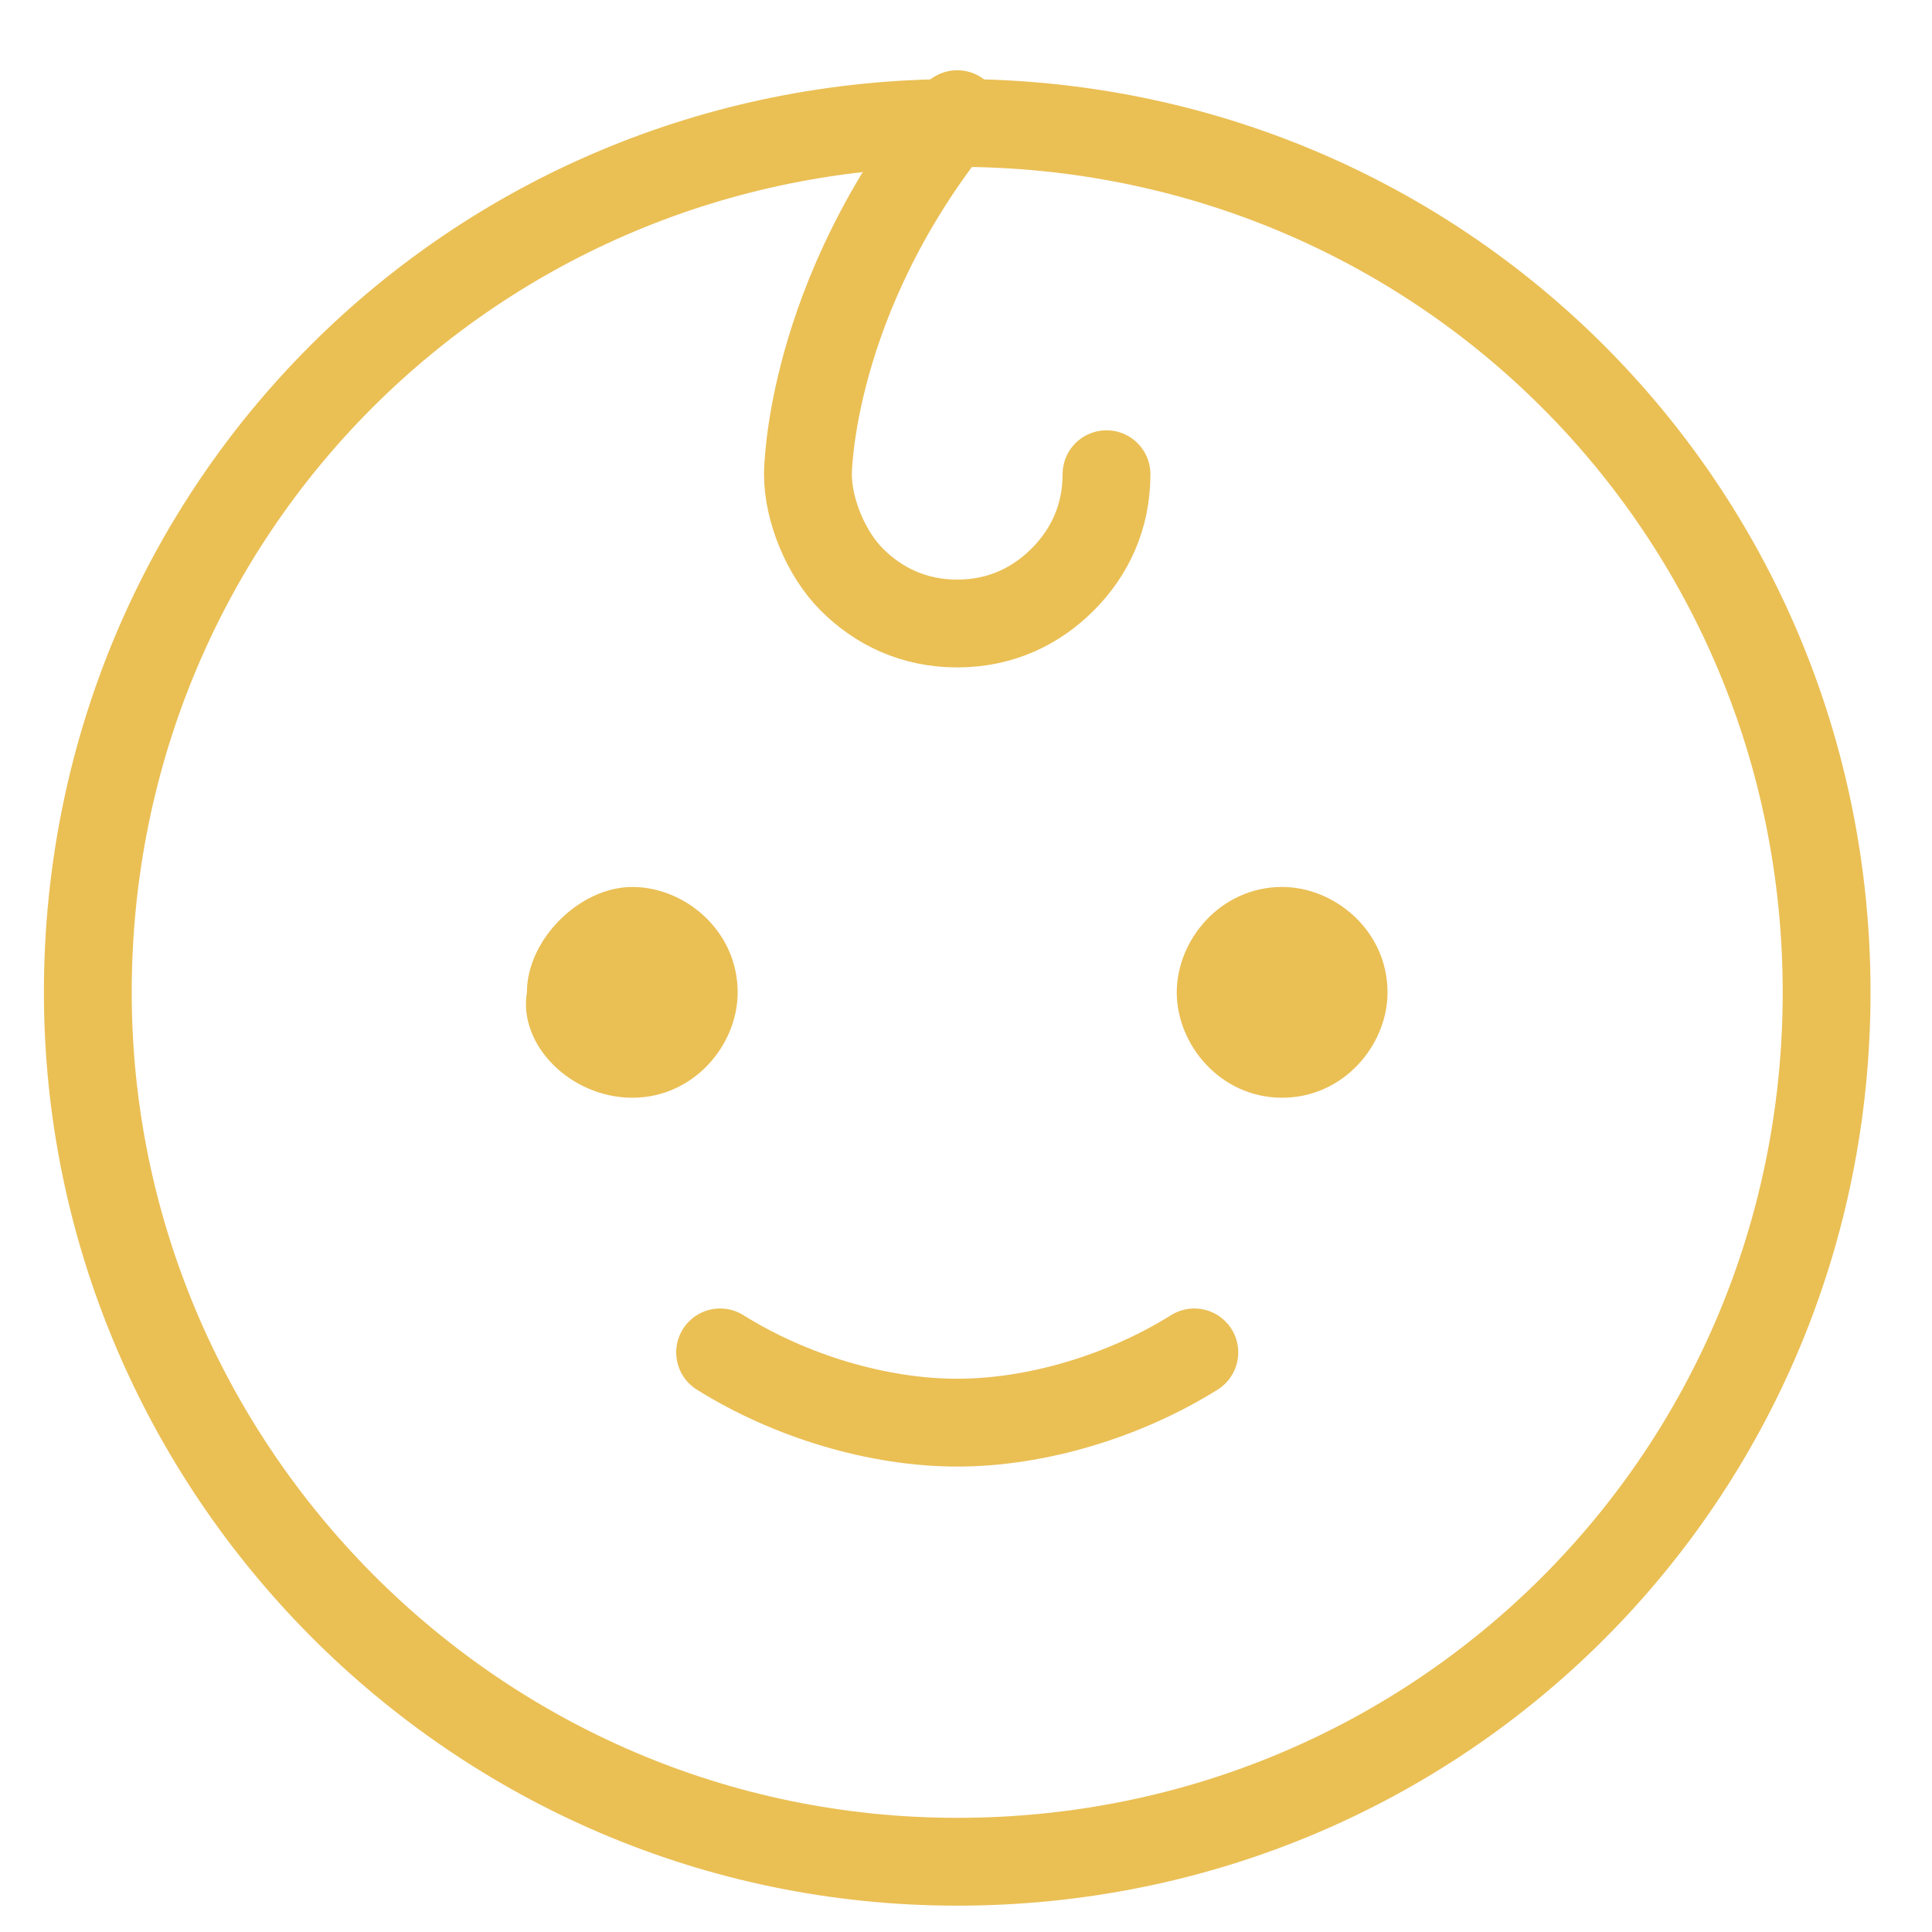 <svg width="22" height="22" xmlns="http://www.w3.org/2000/svg"><g fill="none" fill-rule="evenodd"><path d="M10.9 21.2c5.5 0 9.9-4.4 9.9-9.9s-4.4-9.9-9.9-9.9S1 5.8 1 11.3c0 5.4 4.4 9.9 9.9 9.9z" stroke="#EABF54" stroke-linecap="round" stroke-linejoin="round"/><path d="M7.2 12.5c.7 0 1.2-.6 1.2-1.2 0-.7-.6-1.2-1.2-1.2S6 10.7 6 11.3c-.1.6.5 1.2 1.2 1.2zm7.4 0c.7 0 1.2-.6 1.2-1.2 0-.7-.6-1.2-1.2-1.2-.7 0-1.2.6-1.2 1.2s.5 1.2 1.2 1.2z" fill="#EABF54" fill-rule="nonzero"/><path d="M13.6 15.4c-.8.5-1.8.8-2.7.8-.9 0-1.9-.3-2.7-.8m2.7-14.1C9.2 3.4 9.2 5.4 9.2 5.4c0 .4.2.9.5 1.2.3.3.7.5 1.2.5s.9-.2 1.2-.5c.3-.3.5-.7.5-1.2" stroke="#EABF54" stroke-linecap="round" stroke-linejoin="round"/></g></svg>